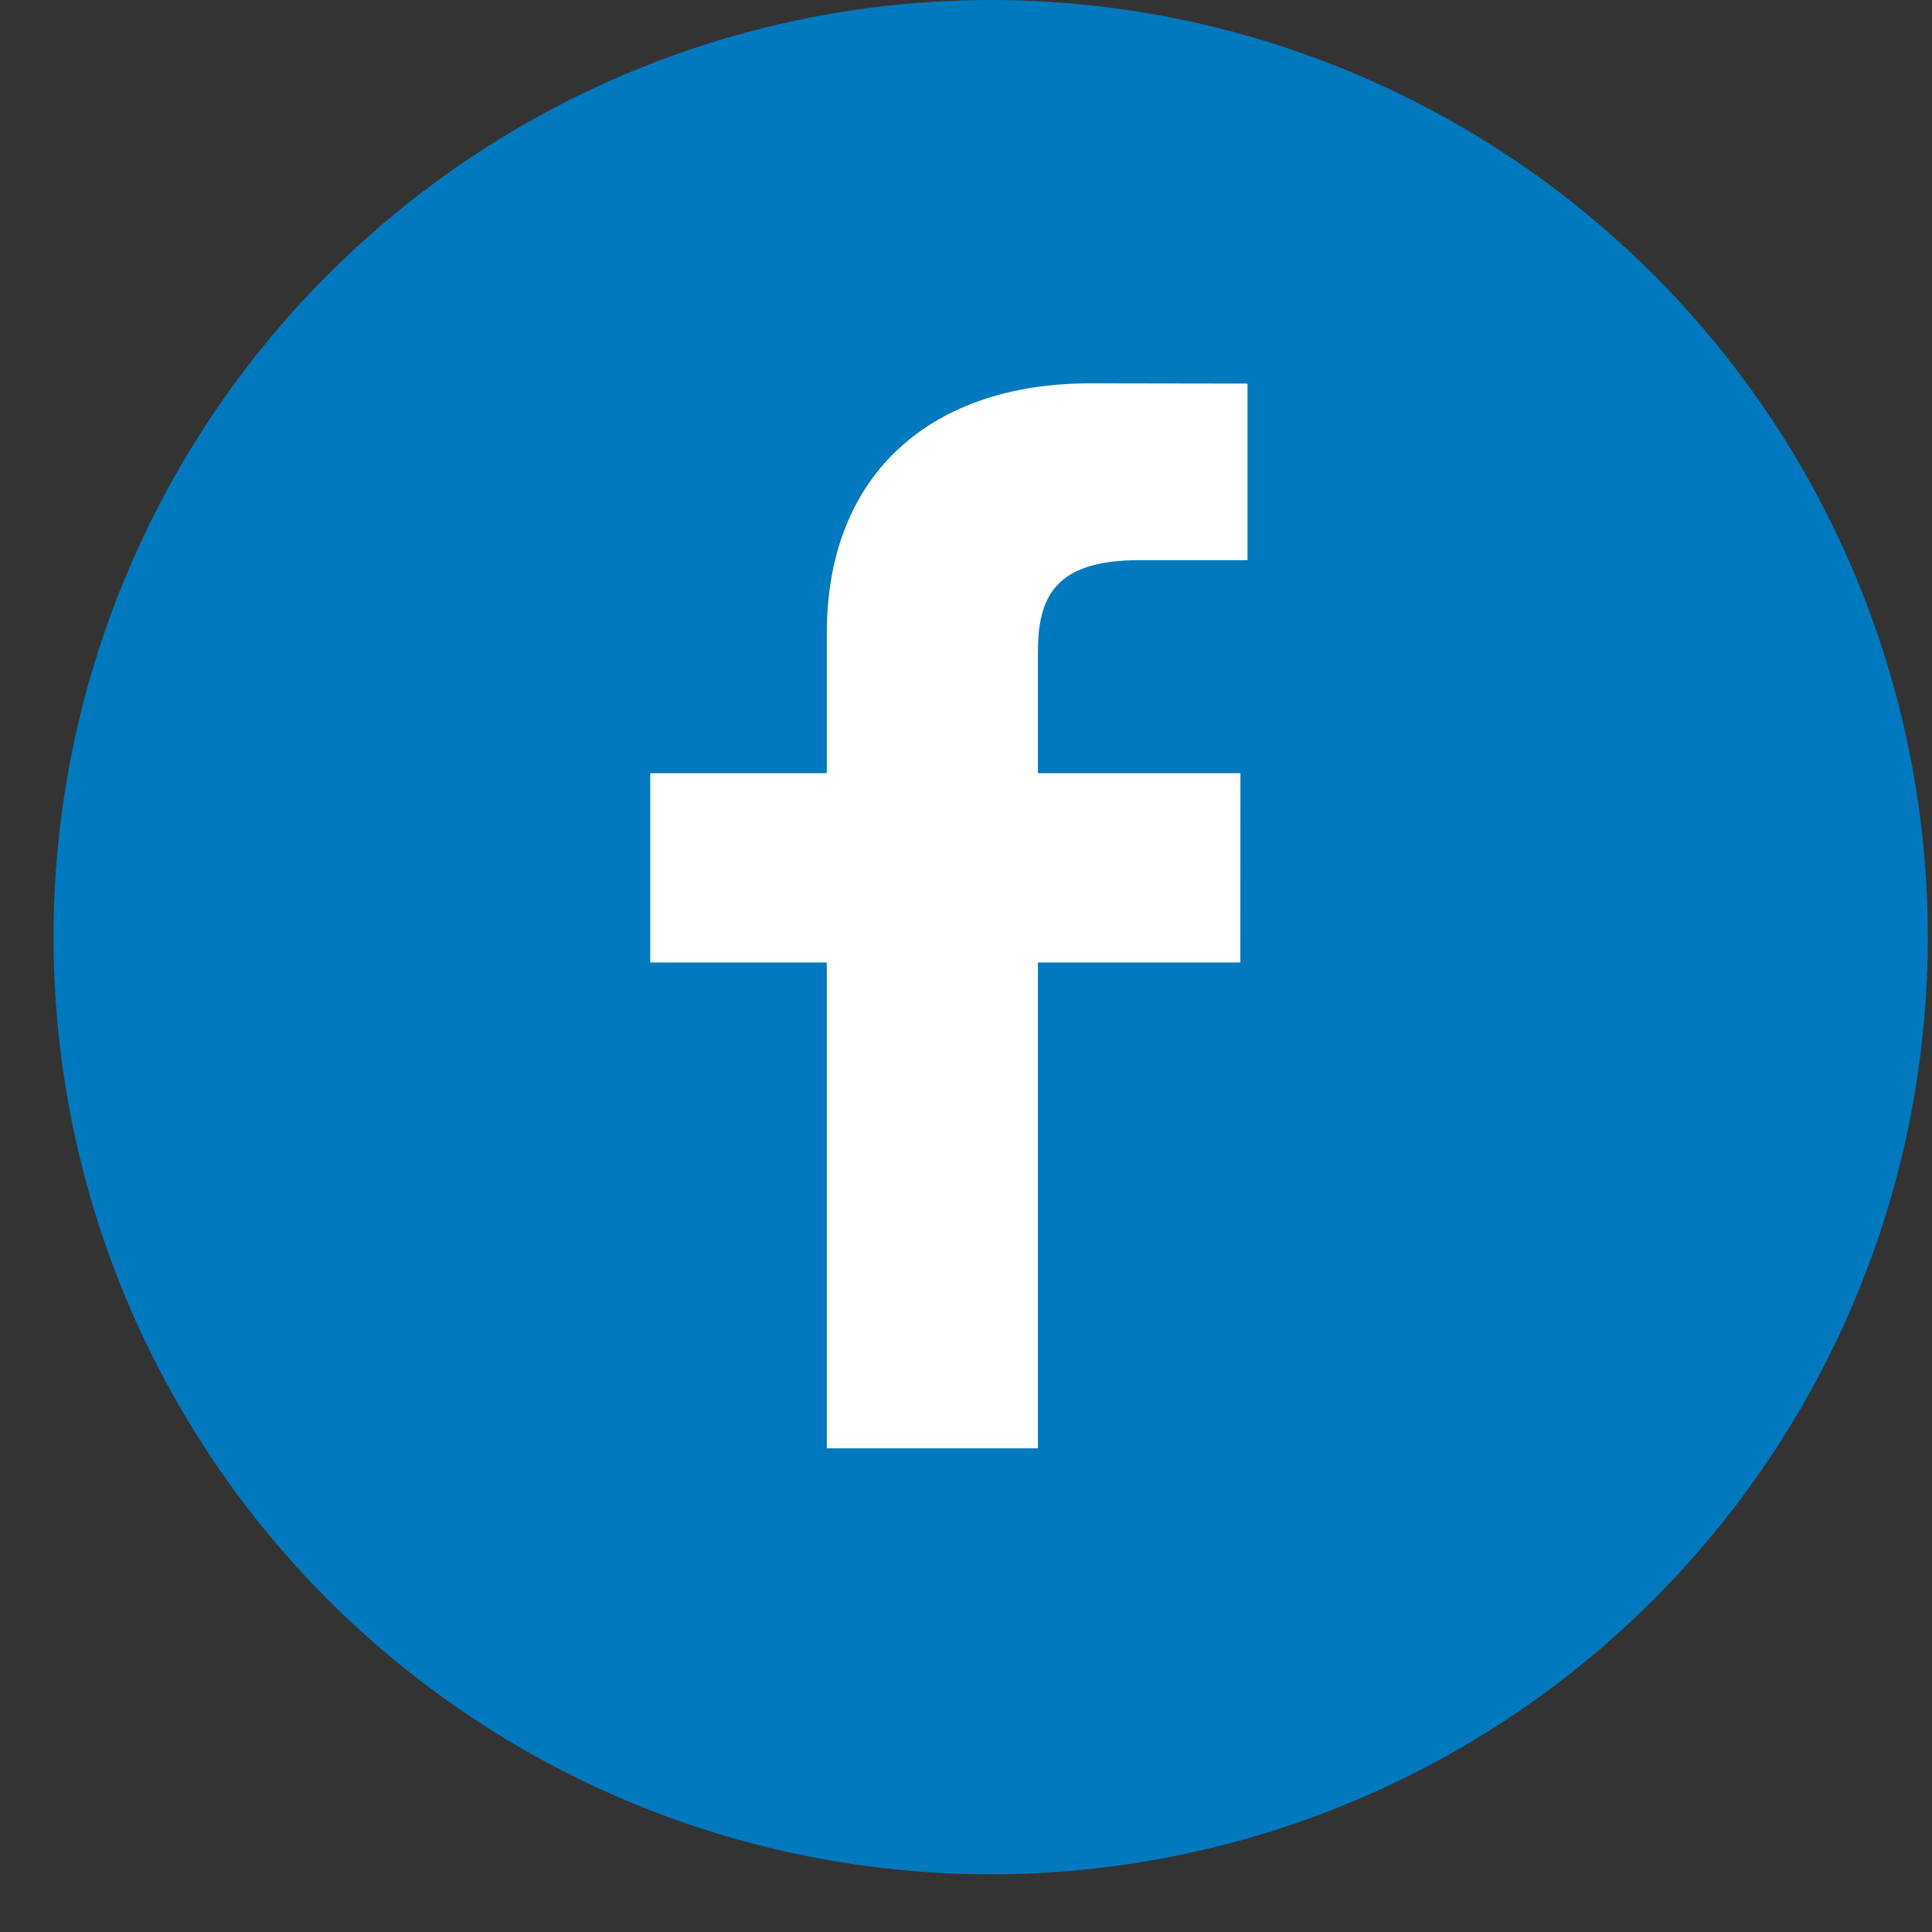 <svg width="31" height="31" viewBox="0 0 31 31" fill="none" xmlns="http://www.w3.org/2000/svg">
<rect x="0" y="0" width="31" height="31" fill="#333333" stroke="none"/>
<circle cx="15.896" cy="15.037" r="15.037" fill="#0079BE"/>
<g clip-path="url(#clip0)">
<path d="M20.017 8.988L18.28 8.988C16.918 8.988 16.654 9.588 16.654 10.467V12.407H19.903L19.902 15.444H16.654V23.239H13.266V15.444H10.434V12.407H13.266V10.167C13.266 7.567 14.981 6.151 17.486 6.151L20.017 6.155L20.017 8.988Z" fill="white"/>
</g>
<defs>
<clipPath id="clip0">
<rect width="18.454" height="17.087" fill="white" transform="translate(5.998 6.151)"/>
</clipPath>
</defs>
</svg>
